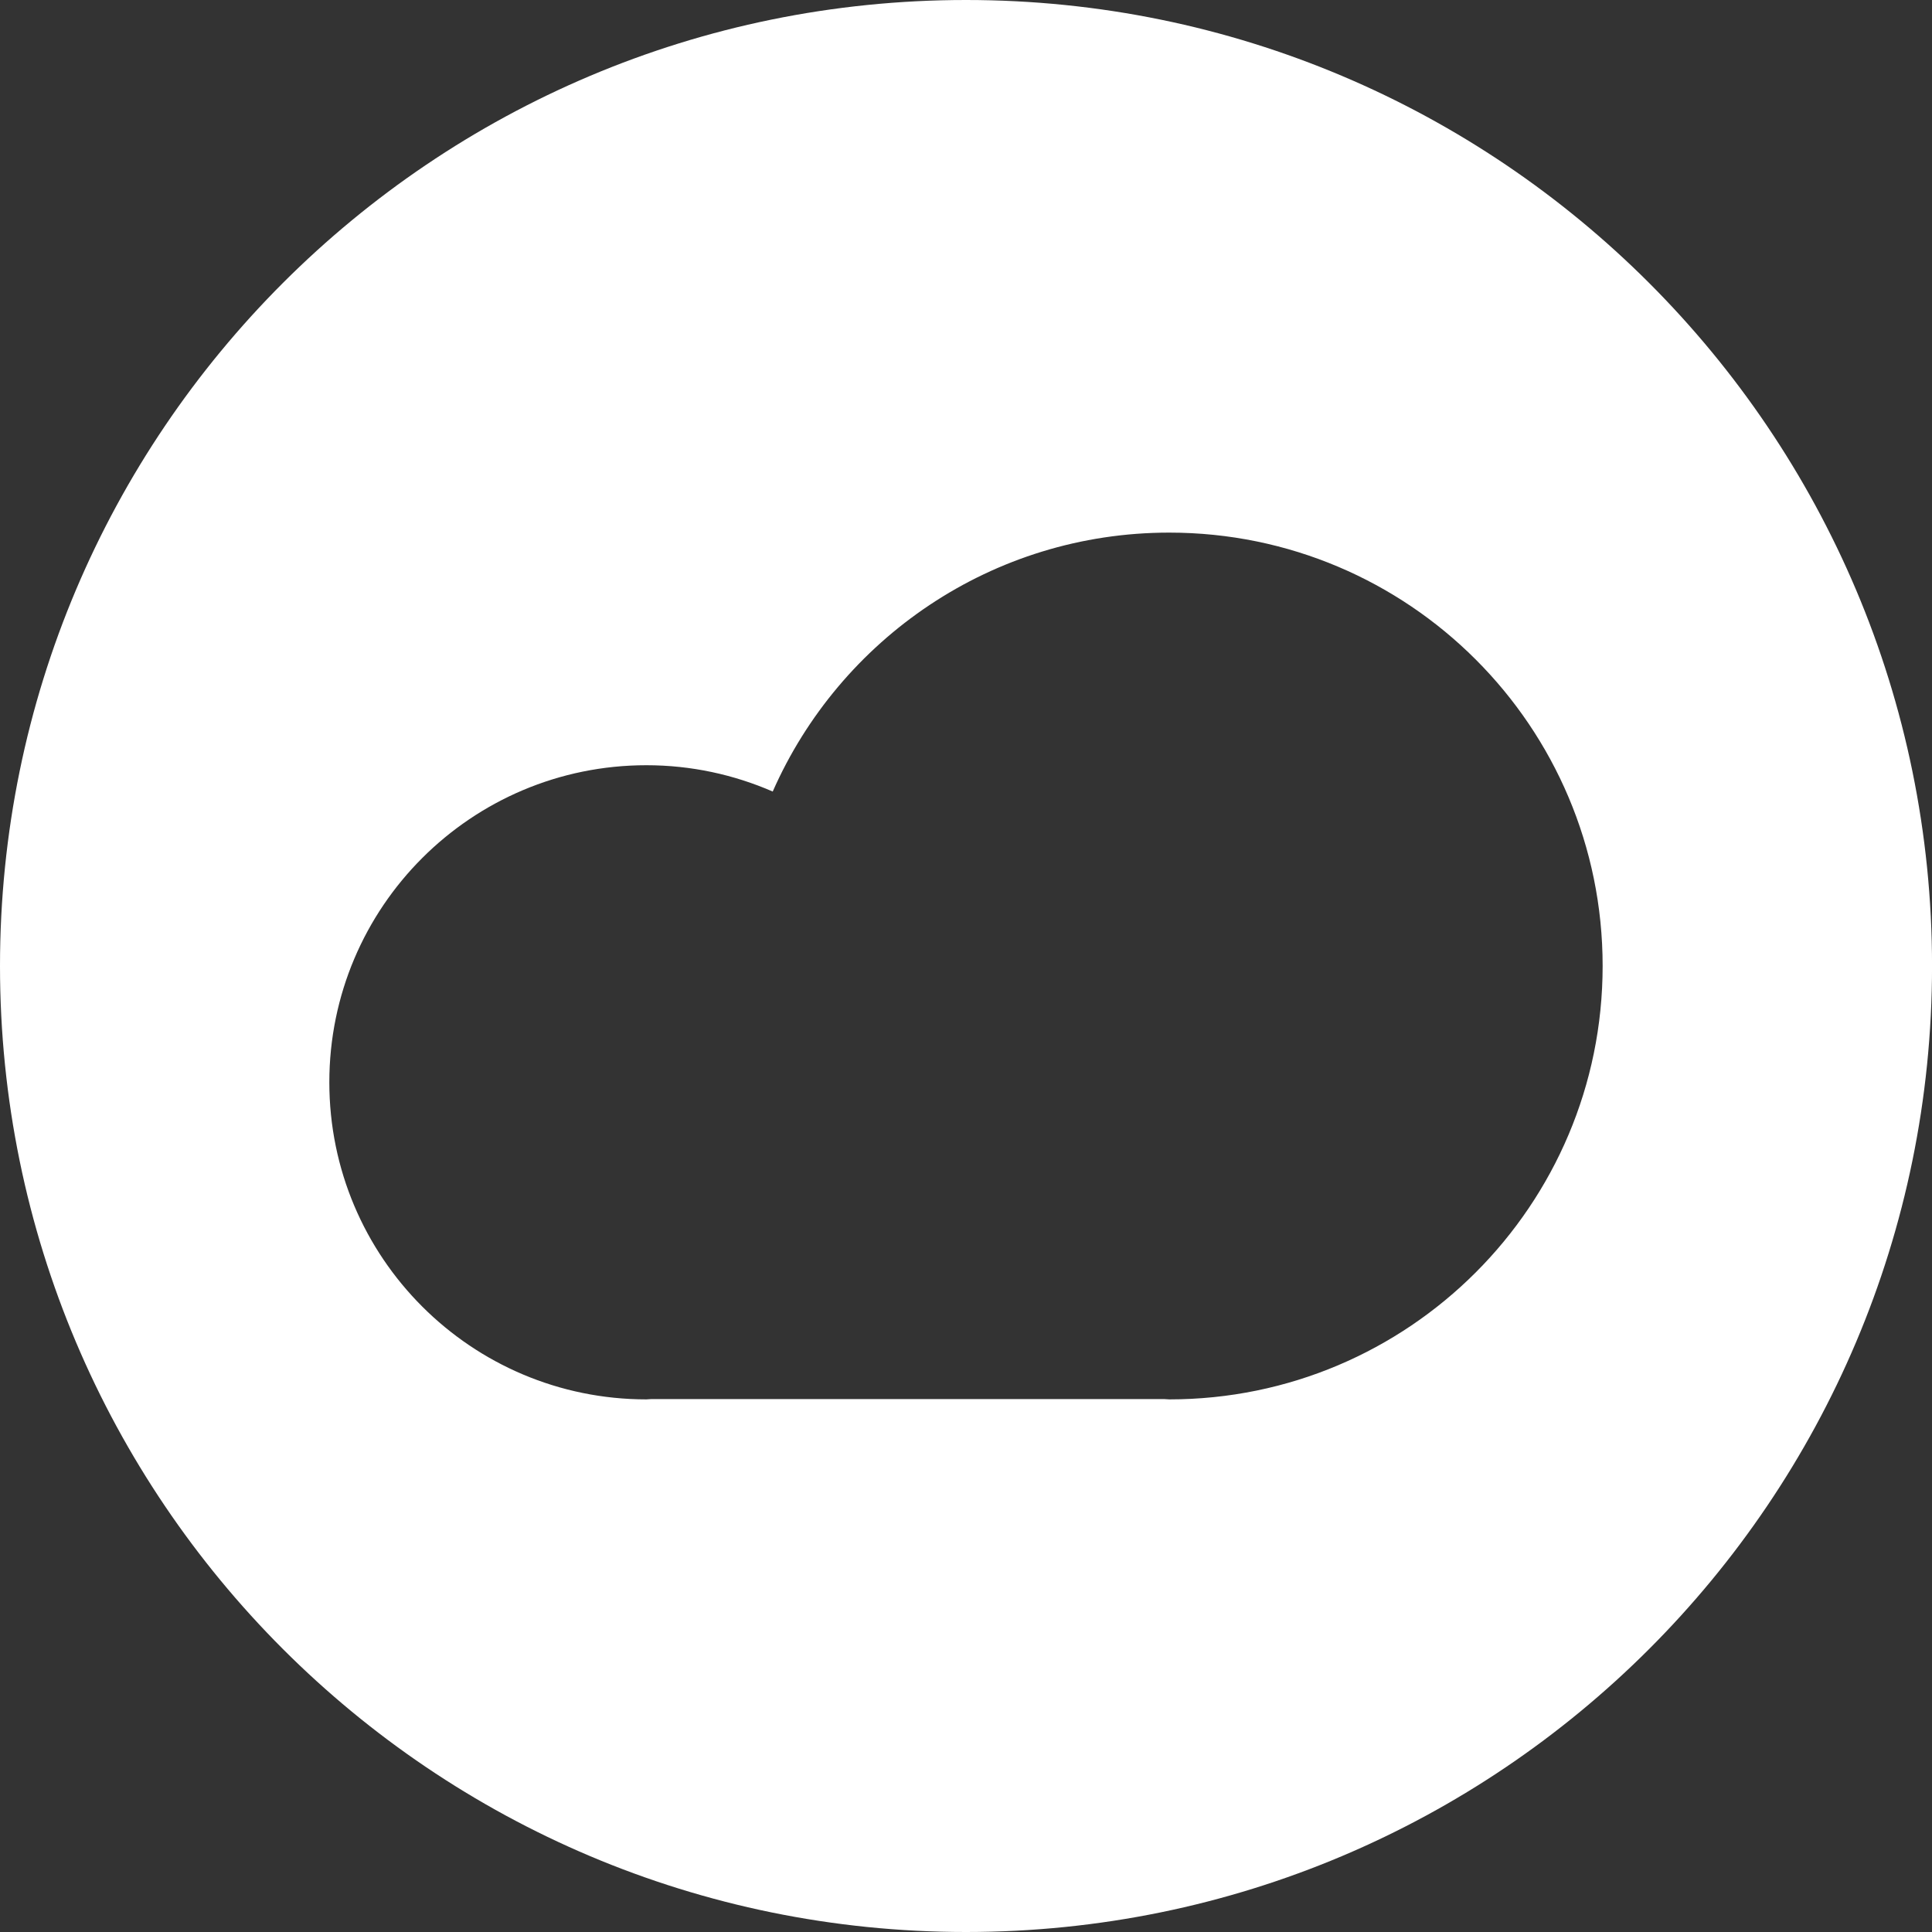<?xml version="1.0" encoding="utf-8"?>
<!-- Generator: Adobe Illustrator 16.0.0, SVG Export Plug-In . SVG Version: 6.00 Build 0)  -->
<!DOCTYPE svg PUBLIC "-//W3C//DTD SVG 1.1//EN" "http://www.w3.org/Graphics/SVG/1.1/DTD/svg11.dtd">
<svg version="1.1" id="Layer_1" xmlns="http://www.w3.org/2000/svg" xmlns:xlink="http://www.w3.org/1999/xlink" x="0px" y="0px"
	 width="50px" height="50px" viewBox="0 0 50 50" enable-background="new 0 0 50 50" xml:space="preserve">
<rect x="0" y="0" width="50" height="50" fill="#333333" stroke="none"/>
<path fill="#FFFFFF" d="M25,0C11.193,0,0,11.193,0,25s11.193,25,25,25c13.808,0,25.001-11.193,25.001-25S38.808,0,25,0z
	 M30.26,36.216c-0.042,0-0.085-0.008-0.128-0.008H16.857c-0.044,0-0.085,0.008-0.128,0.008c-4.533,0-8.206-3.674-8.206-8.207
	c0-4.532,3.673-8.205,8.206-8.205c1.162,0,2.266,0.245,3.269,0.681c1.738-3.945,5.675-6.701,10.262-6.701
	c6.196,0,11.216,5.02,11.216,11.215C41.476,31.193,36.456,36.216,30.26,36.216z"/>
</svg>
